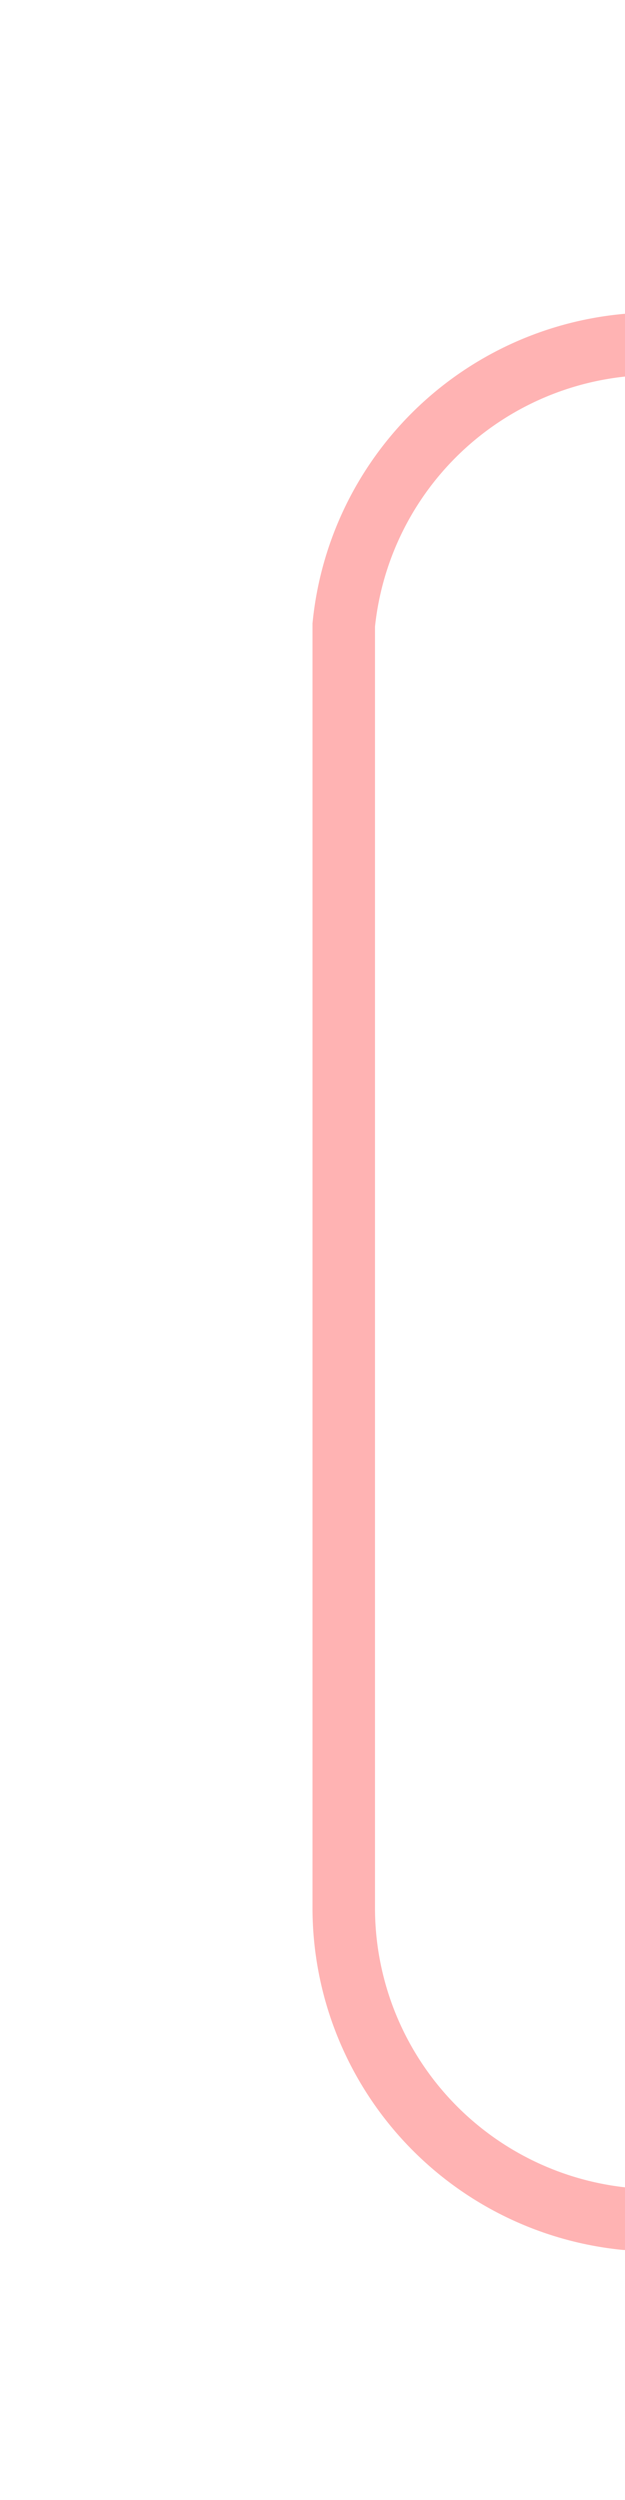 ﻿<?xml version="1.0" encoding="utf-8"?>
<svg version="1.1" xmlns:xlink="http://www.w3.org/1999/xlink" width="10px" height="40px" preserveAspectRatio="xMidYMin meet" viewBox="806 236  8 40" xmlns="http://www.w3.org/2000/svg">
  <path d="M 1099 271.5  L 815 271.5  A 5 5 0 0 1 810.5 266.5 L 810.5 246  A 5 5 0 0 1 815.5 241.5 L 825 241.5  " stroke-width="1" stroke="#ff0000" fill="none" stroke-opacity="0.298" />
  <path d="M 824 236  L 824 247  L 825 247  L 825 236  L 824 236  Z " fill-rule="nonzero" fill="#ff0000" stroke="none" fill-opacity="0.298" />
</svg>